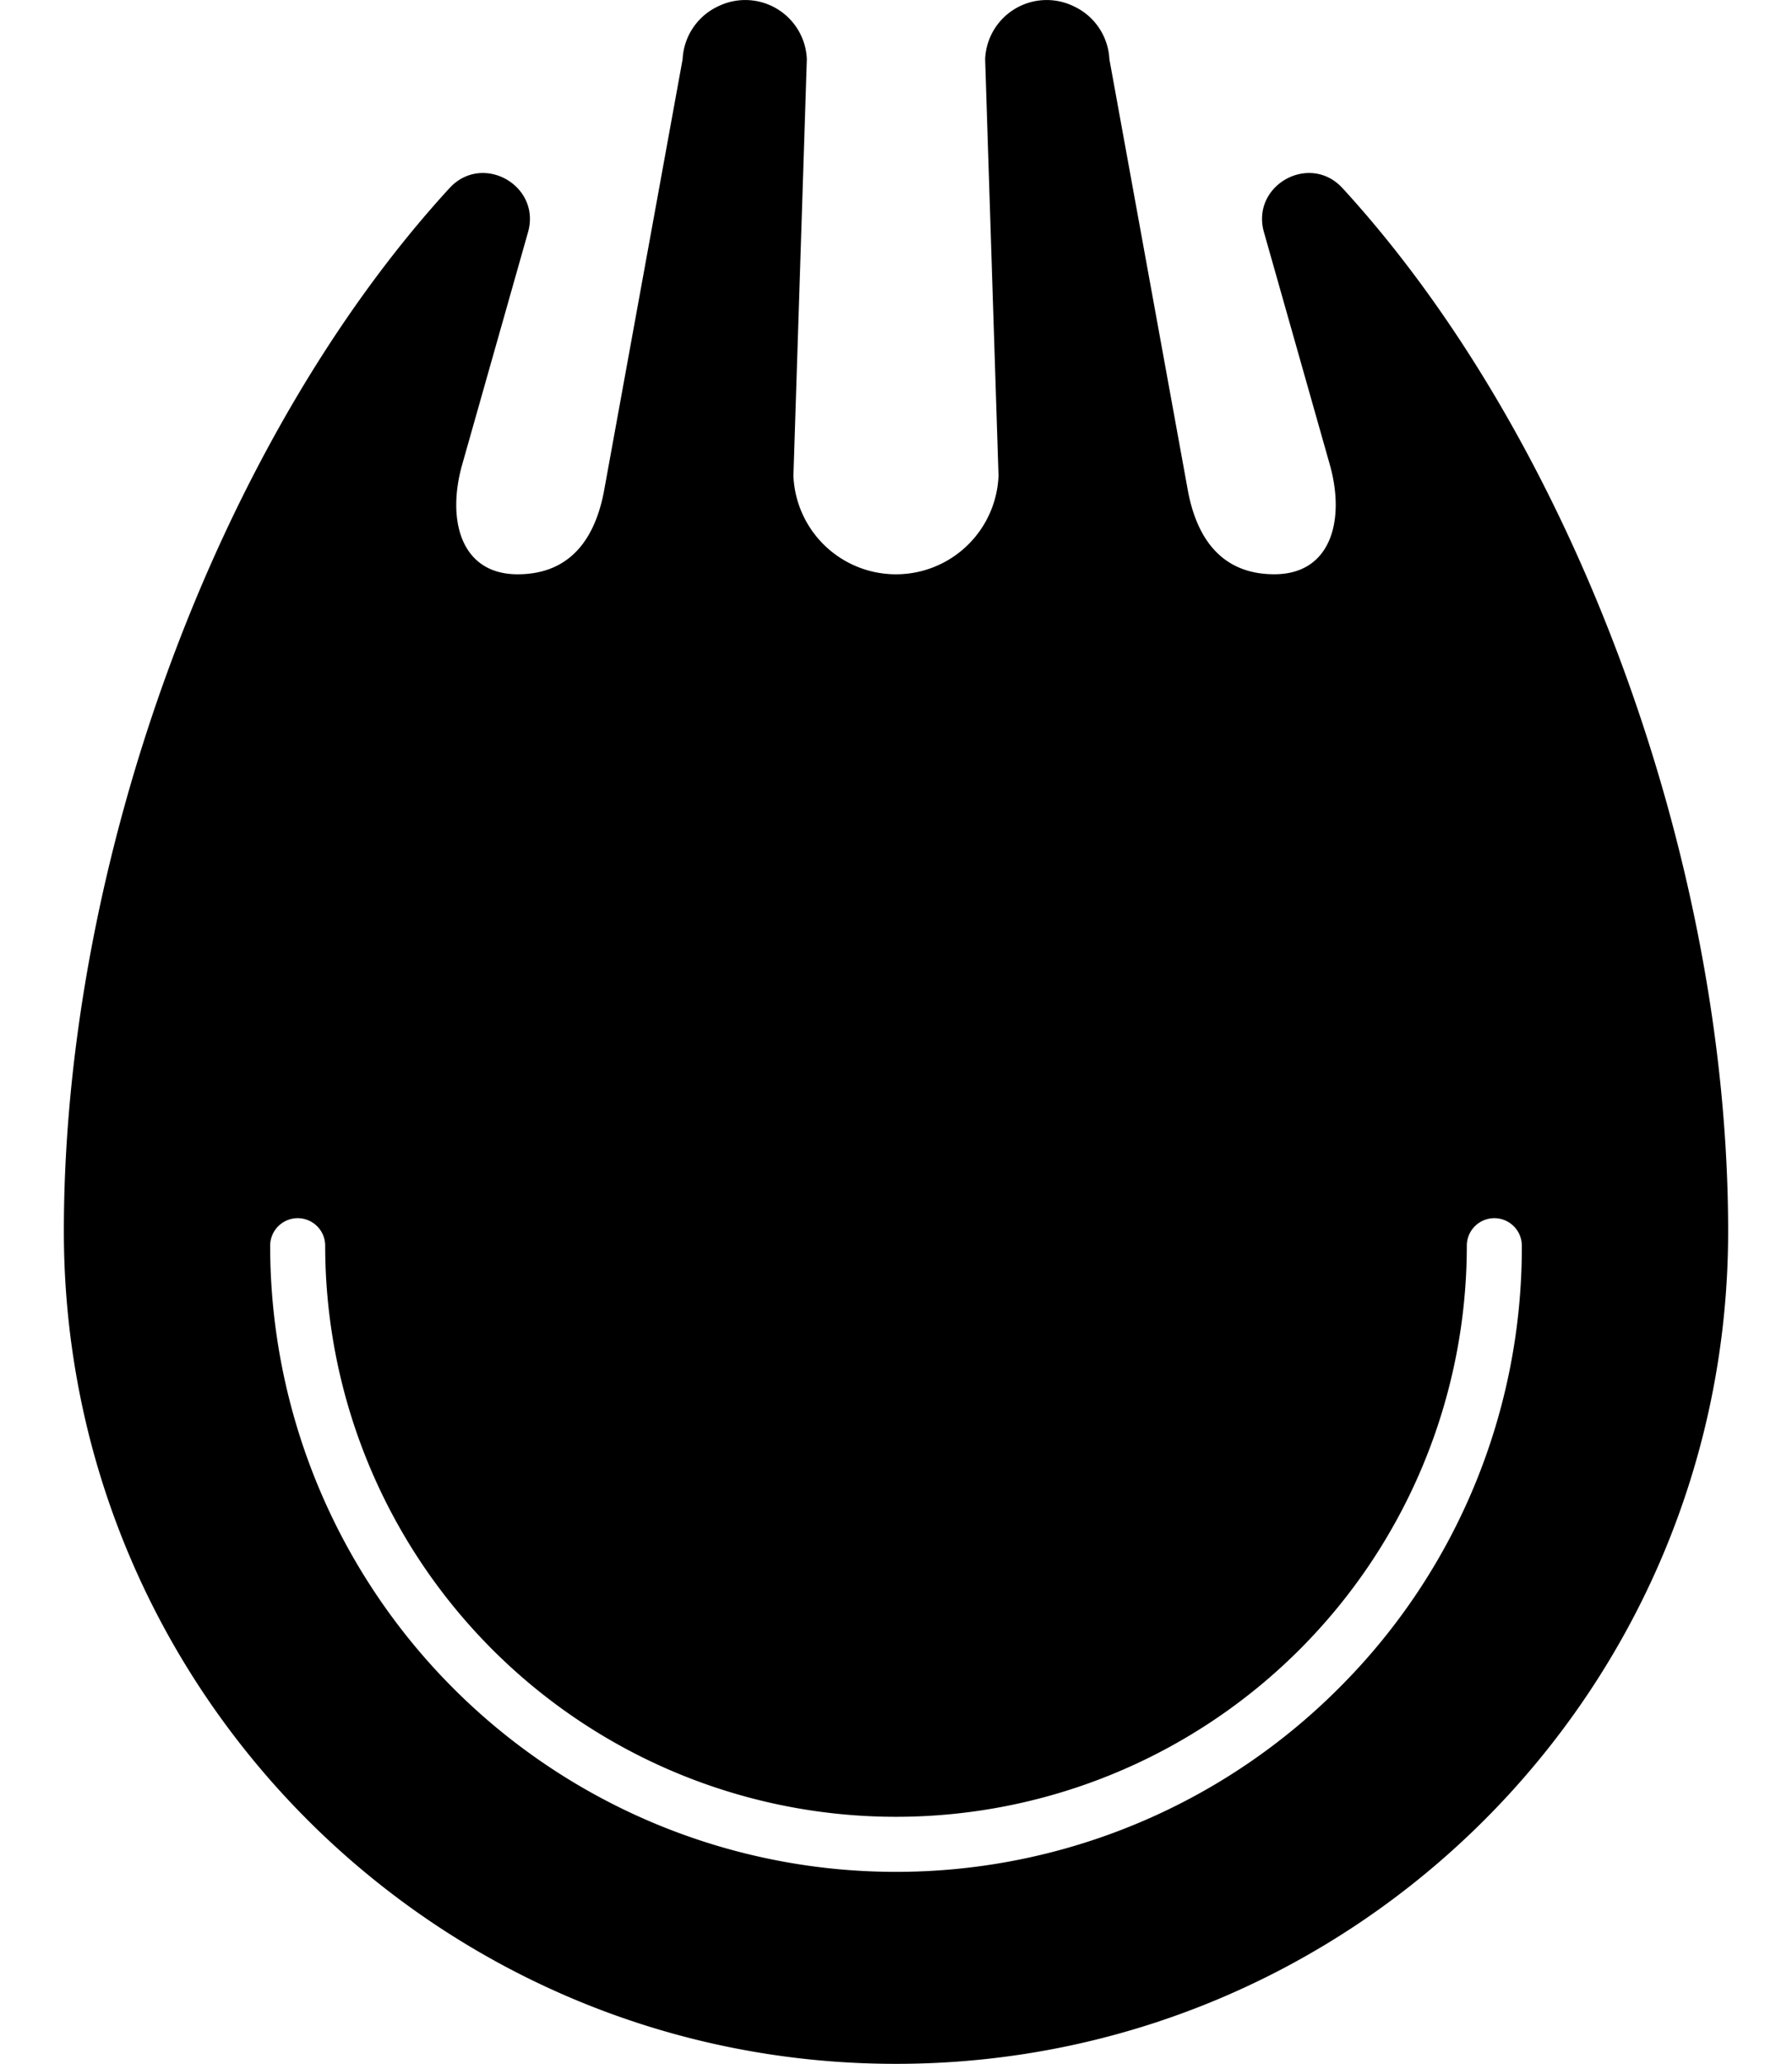 <svg width="152" height="175" viewBox="0 0 605 750">
  <defs>
    <style>
      .with-gradient {
        fill:url(#linear-gradient);
      }
    </style>
    <linearGradient id="linear-gradient" x1="302" y1="750" x2="302" gradientUnits="userSpaceOnUse">
      <stop offset="0" stop-color="#237d26"/>
      <stop offset="1" stop-color="#cce70b"/>
    </linearGradient>
  </defs>
  <path class="with-gradient" d="M464.83,68.37c-12-13.05-33.4-1-28.57,16l23.92,84.38c5.67,20,.64,39.9-20.16,39.9-16.72,0-27.43-10-31.31-29.83L380.07,21.52A22.41,22.41,0,0,0,367.13,2.29l-.43-.2a22.4,22.4,0,0,0-31.8,19.41l4.87,151.35a37.31,37.31,0,0,1-74.56,0L270.09,21.5a22.4,22.4,0,0,0-31.8-19.41l-.43.2a22.41,22.41,0,0,0-12.93,19.23L196.28,178.83c-3.88,19.87-14.59,29.83-31.31,29.83h0c-20.8,0-25.83-19.89-20.16-39.9l23.92-84.38c4.83-17-16.59-29.07-28.57-16C55.9,160.27,0,312.82,0,447.36c0,167.06,135.43,302.5,302.49,302.51h0C469.57,749.86,605,614.43,605,447.36,605,312.82,549.1,160.27,464.83,68.37Zm-1.46,545.11A227.5,227.5,0,0,1,75,452.61a10,10,0,0,1,20,0,207.5,207.5,0,1,0,415,0,10,10,0,0,1,20,0A226,226,0,0,1,463.37,613.48Z"/>
</svg>
